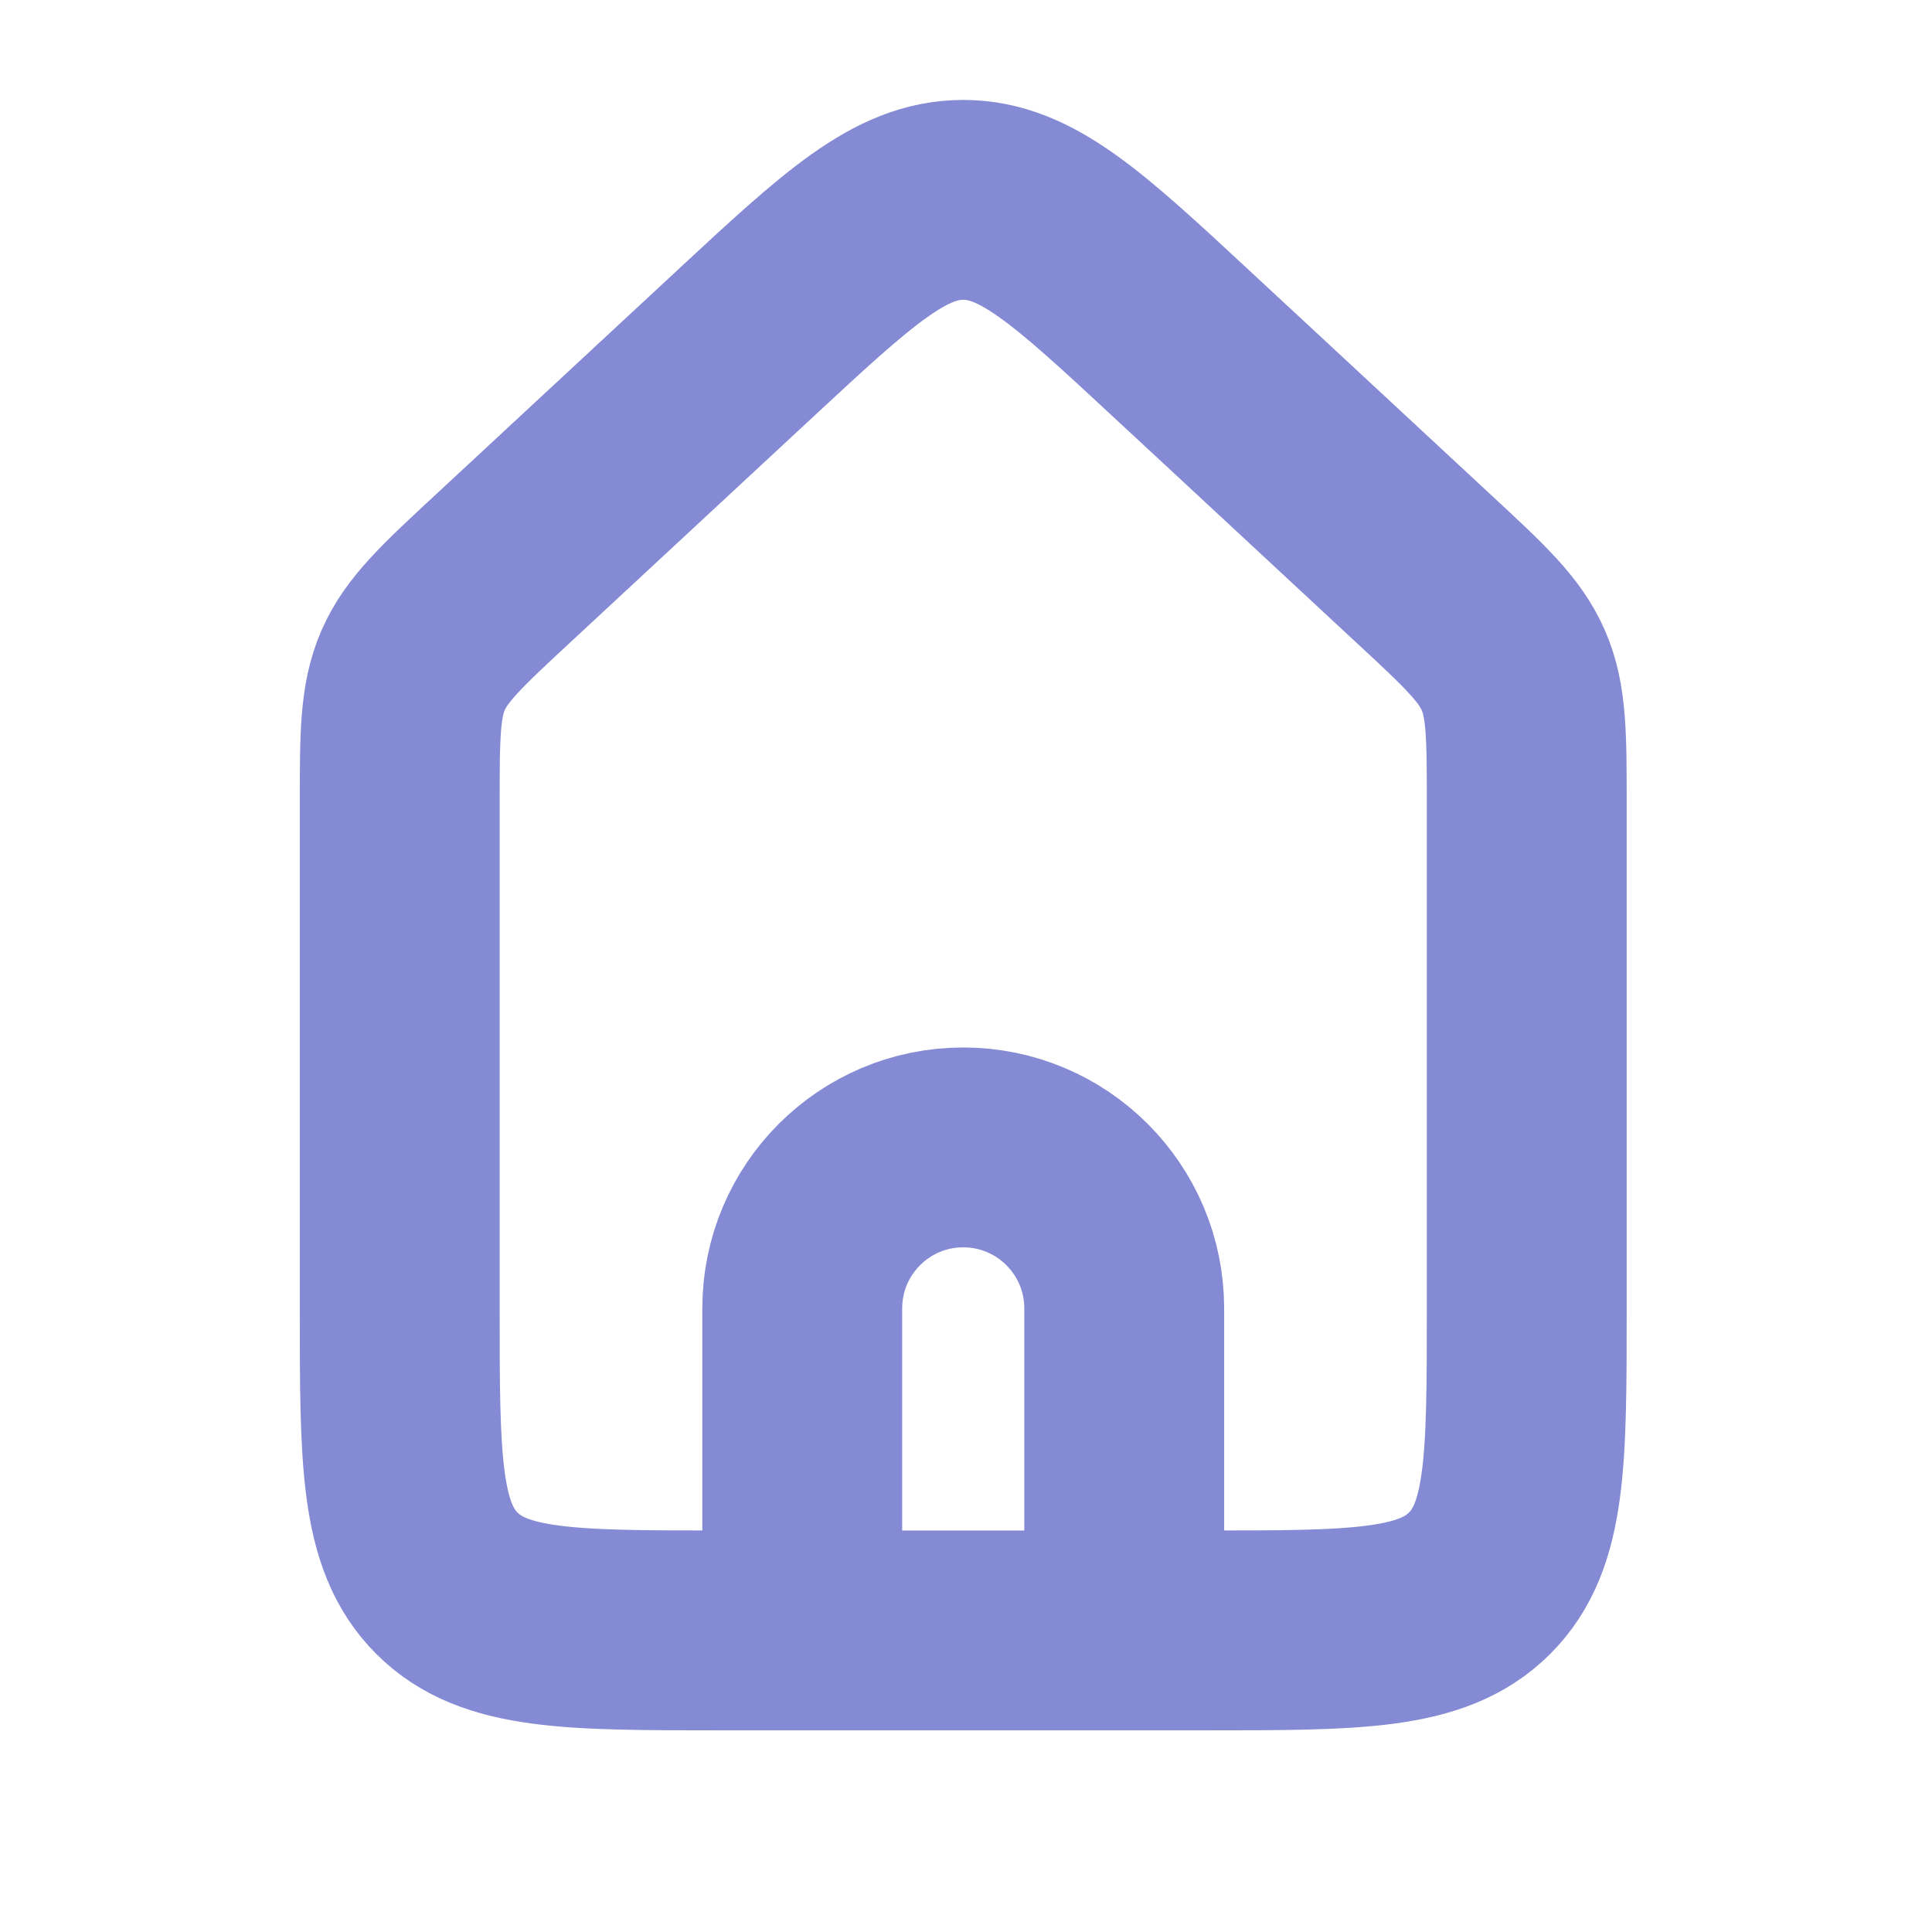 <svg width="29" height="29" viewBox="0 0 29 29" fill="none" xmlns="http://www.w3.org/2000/svg">
<path d="M21.372 8.539C22.133 9.245 22.514 9.599 22.715 10.061C22.917 10.523 22.917 11.042 22.917 12.081V19.64C22.917 21.918 22.917 23.057 22.209 23.765C21.501 24.473 20.362 24.473 18.083 24.473H16.875H12.042H10.833C8.555 24.473 7.416 24.473 6.708 23.765C6 23.057 6 21.918 6 19.64V12.081C6 11.042 6 10.523 6.201 10.061C6.403 9.599 6.783 9.245 7.544 8.539L10.229 6.046L11.169 5.173C12.729 3.724 13.509 3 14.458 3C15.407 3 16.187 3.724 17.747 5.173L18.688 6.046L21.372 8.539Z" stroke="#858AD4" stroke-width="3" stroke-linejoin="round"/>
<path d="M12.042 24.473V19.64C12.042 18.305 13.124 17.223 14.458 17.223C15.793 17.223 16.875 18.305 16.875 19.64V24.473" stroke="#858AD4" stroke-width="3" stroke-linecap="round" stroke-linejoin="round"/>
</svg>

